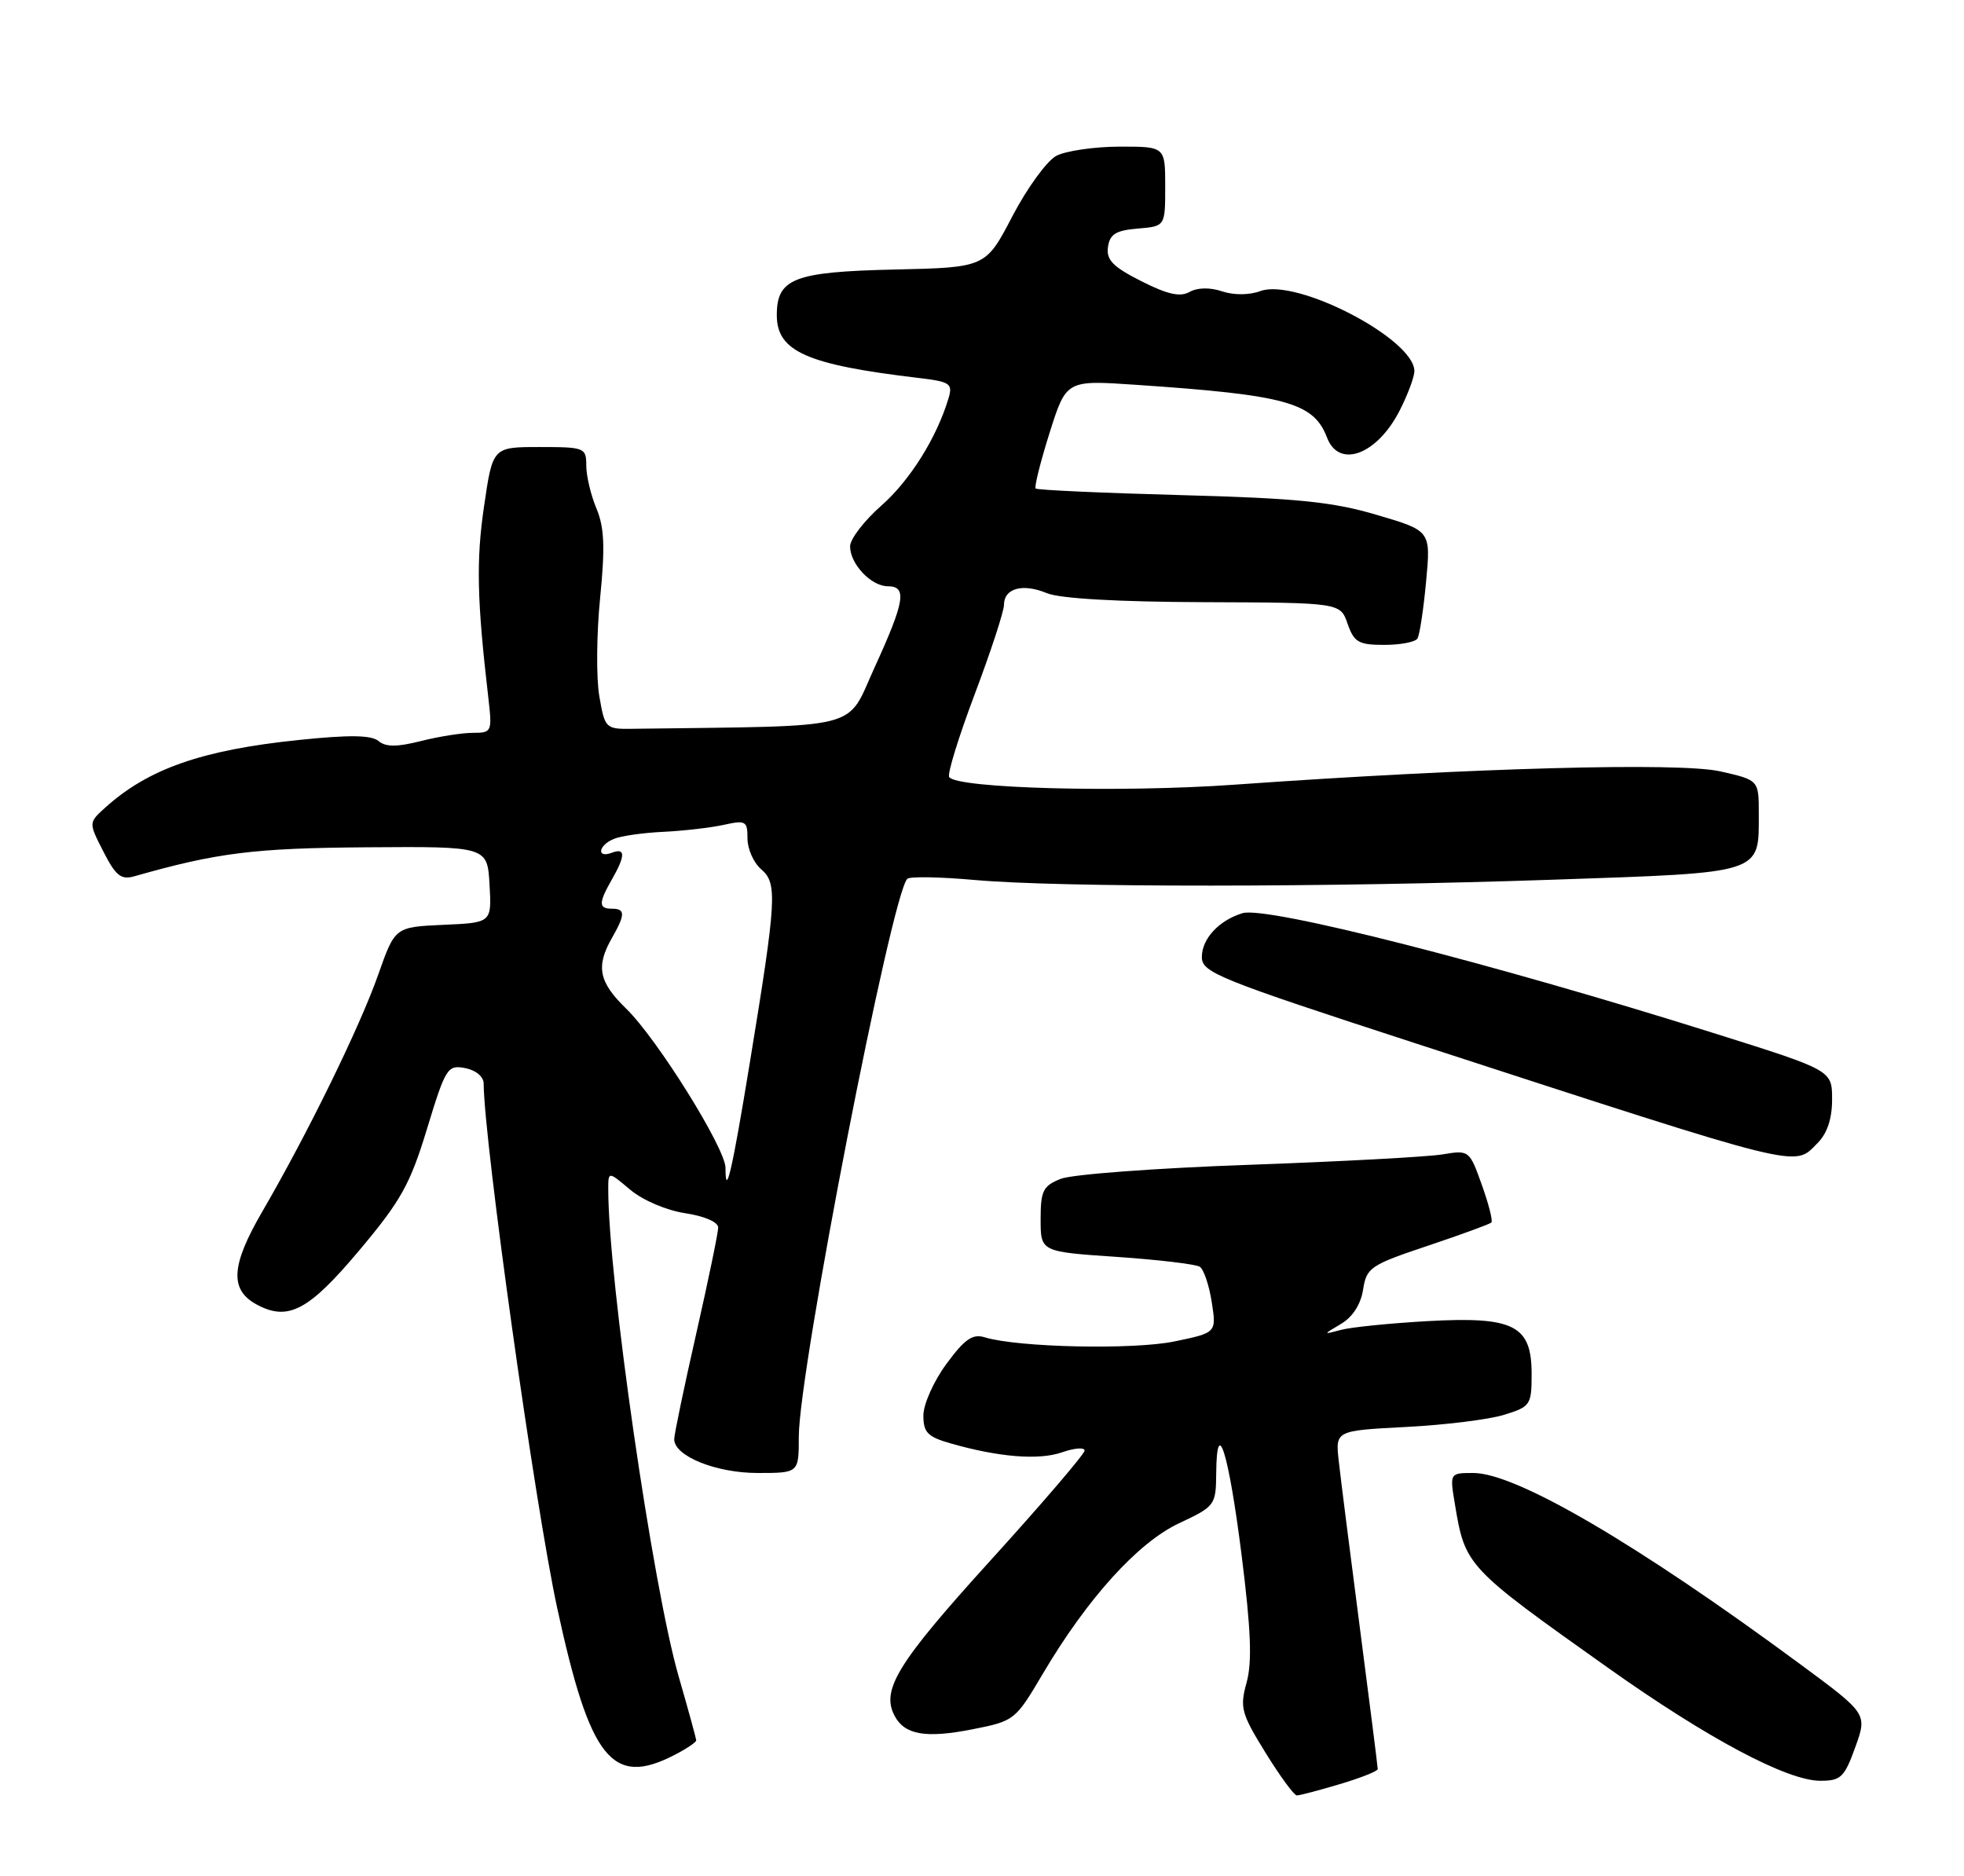 <?xml version="1.0" encoding="UTF-8" standalone="no"?>
<!DOCTYPE svg PUBLIC "-//W3C//DTD SVG 1.1//EN" "http://www.w3.org/Graphics/SVG/1.1/DTD/svg11.dtd" >
<svg xmlns="http://www.w3.org/2000/svg" xmlns:xlink="http://www.w3.org/1999/xlink" version="1.1" viewBox="0 0 268 256">
 <g >
 <path fill="currentColor"
d=" M 182.82 243.46 C 185.67 242.61 188.00 241.69 188.00 241.40 C 188.00 241.12 186.91 232.47 185.57 222.19 C 184.23 211.91 182.93 201.64 182.68 199.36 C 182.22 195.22 182.22 195.22 191.86 194.72 C 197.16 194.45 203.19 193.70 205.25 193.06 C 208.84 191.95 209.00 191.72 209.00 187.48 C 209.00 180.83 206.58 179.62 194.74 180.28 C 189.66 180.57 184.38 181.10 183.00 181.47 C 180.50 182.13 180.50 182.13 183.00 180.65 C 184.57 179.72 185.69 177.99 186.00 175.98 C 186.47 172.97 186.99 172.62 194.81 170.00 C 199.38 168.47 203.29 167.04 203.51 166.82 C 203.73 166.61 203.14 164.29 202.20 161.67 C 200.52 156.97 200.46 156.92 196.88 157.52 C 194.88 157.86 182.96 158.50 170.38 158.95 C 157.79 159.39 146.26 160.25 144.75 160.86 C 142.33 161.82 142.00 162.48 142.00 166.38 C 142.00 170.81 142.00 170.81 152.37 171.51 C 158.07 171.90 163.18 172.51 163.72 172.86 C 164.26 173.21 164.99 175.38 165.35 177.68 C 166.00 181.86 166.00 181.86 160.25 183.05 C 154.66 184.21 138.92 183.87 134.39 182.49 C 132.72 181.97 131.65 182.71 129.14 186.12 C 127.41 188.47 126.00 191.63 126.00 193.15 C 126.00 195.48 126.58 196.07 129.75 196.97 C 136.33 198.85 141.76 199.28 144.92 198.18 C 146.61 197.59 148.00 197.48 148.00 197.94 C 148.00 198.41 142.19 205.19 135.09 213.01 C 122.42 226.98 120.19 230.62 122.09 234.17 C 123.47 236.74 126.35 237.23 132.72 235.97 C 138.41 234.85 138.56 234.74 142.28 228.43 C 148.37 218.12 155.27 210.49 160.91 207.85 C 165.80 205.55 165.92 205.40 165.96 201.05 C 166.03 192.99 167.66 198.23 169.42 212.17 C 170.70 222.37 170.88 226.79 170.11 229.58 C 169.16 233.01 169.37 233.80 172.68 239.16 C 174.66 242.37 176.59 245.00 176.96 245.00 C 177.33 245.00 179.97 244.31 182.82 243.46 Z  M 253.16 238.43 C 254.81 233.85 254.81 233.85 245.65 227.09 C 223.44 210.69 206.88 201.00 201.05 201.00 C 197.82 201.00 197.82 201.00 198.53 205.25 C 199.93 213.70 200.09 213.87 219.39 227.56 C 232.98 237.21 243.86 243.00 248.39 243.00 C 251.20 243.00 251.68 242.53 253.16 238.43 Z  M 92.05 239.47 C 93.67 238.64 95.00 237.74 95.00 237.49 C 95.00 237.24 93.92 233.31 92.61 228.77 C 89.07 216.54 83.00 174.55 83.00 162.28 C 83.00 159.82 83.00 159.82 86.00 162.35 C 87.72 163.79 90.95 165.17 93.50 165.55 C 96.14 165.95 98.00 166.76 98.00 167.51 C 98.00 168.21 96.65 174.73 95.00 182.00 C 93.35 189.27 92.00 195.74 92.00 196.39 C 92.00 198.70 97.70 201.00 103.40 201.00 C 109.00 201.00 109.00 201.00 109.00 196.06 C 109.00 186.99 121.70 121.75 123.82 119.91 C 124.19 119.59 128.32 119.66 133.00 120.08 C 144.57 121.12 181.13 121.10 211.95 120.04 C 240.73 119.06 240.00 119.29 240.00 111.04 C 240.00 106.45 240.00 106.45 234.75 105.26 C 229.17 104.00 200.76 104.78 168.53 107.07 C 152.87 108.19 130.48 107.59 129.52 106.03 C 129.25 105.60 130.83 100.50 133.02 94.69 C 135.21 88.88 137.00 83.41 137.00 82.53 C 137.00 80.27 139.56 79.57 142.85 80.94 C 144.63 81.68 152.53 82.13 164.28 82.17 C 182.89 82.24 182.89 82.24 183.89 85.12 C 184.77 87.64 185.39 88.00 188.89 88.00 C 191.09 88.00 193.13 87.61 193.42 87.13 C 193.72 86.64 194.25 83.14 194.60 79.34 C 195.25 72.43 195.25 72.43 187.87 70.26 C 181.82 68.47 177.02 67.99 161.10 67.56 C 150.43 67.27 141.53 66.87 141.32 66.66 C 141.12 66.45 141.97 63.04 143.22 59.07 C 145.50 51.86 145.50 51.86 155.00 52.51 C 175.52 53.90 179.26 54.93 181.08 59.71 C 182.71 64.00 187.91 62.06 191.00 56.01 C 192.10 53.85 193.00 51.43 193.00 50.64 C 193.00 46.26 176.92 37.90 171.98 39.72 C 170.47 40.28 168.38 40.29 166.77 39.76 C 165.11 39.20 163.40 39.23 162.32 39.84 C 161.03 40.56 159.31 40.18 155.72 38.36 C 151.85 36.40 150.94 35.46 151.19 33.70 C 151.44 31.95 152.27 31.44 155.25 31.19 C 159.00 30.88 159.00 30.88 159.00 25.44 C 159.00 20.00 159.00 20.00 152.75 20.01 C 149.31 20.02 145.44 20.59 144.15 21.26 C 142.86 21.94 140.16 25.65 138.15 29.50 C 134.50 36.50 134.50 36.50 122.04 36.78 C 108.33 37.09 106.00 38.00 106.00 43.00 C 106.00 47.96 110.07 49.76 125.30 51.57 C 129.65 52.08 130.03 52.34 129.44 54.32 C 127.84 59.70 124.18 65.55 120.26 69.00 C 117.92 71.06 116.00 73.56 116.00 74.55 C 116.00 76.96 118.87 80.00 121.15 80.00 C 123.80 80.00 123.47 82.05 119.36 91.04 C 115.37 99.76 118.28 99.02 86.28 99.45 C 82.64 99.50 82.54 99.40 81.78 95.00 C 81.35 92.53 81.40 86.50 81.89 81.60 C 82.58 74.68 82.47 71.97 81.39 69.39 C 80.62 67.56 80.00 64.92 80.00 63.53 C 80.00 61.09 79.78 61.00 73.62 61.00 C 67.23 61.00 67.23 61.00 66.05 69.10 C 64.96 76.50 65.09 81.90 66.64 95.25 C 67.17 99.86 67.11 100.00 64.54 100.00 C 63.08 100.00 59.88 100.50 57.44 101.12 C 54.15 101.95 52.64 101.95 51.64 101.11 C 50.65 100.30 47.65 100.26 40.72 100.98 C 27.52 102.35 20.18 104.92 14.30 110.26 C 12.09 112.26 12.09 112.26 14.12 116.23 C 15.79 119.50 16.52 120.09 18.32 119.58 C 29.62 116.36 34.63 115.73 50.00 115.62 C 66.50 115.50 66.50 115.50 66.80 120.70 C 67.10 125.91 67.10 125.91 60.50 126.20 C 53.90 126.50 53.90 126.50 51.61 133.00 C 49.10 140.14 41.97 154.70 35.79 165.33 C 31.50 172.71 31.31 176.02 35.06 178.03 C 39.33 180.32 42.14 178.82 49.01 170.64 C 54.72 163.85 55.97 161.60 58.27 154.03 C 60.81 145.70 61.07 145.29 63.47 145.75 C 64.94 146.03 66.00 146.92 66.00 147.87 C 66.03 155.63 73.01 205.47 76.03 219.41 C 80.51 240.10 83.53 243.88 92.05 239.47 Z  M 248.00 156.00 C 249.33 154.67 250.00 152.67 250.00 150.03 C 250.00 146.06 250.00 146.06 234.25 141.10 C 203.73 131.48 172.85 123.61 169.55 124.61 C 166.33 125.59 164.00 128.10 164.00 130.60 C 164.00 132.71 166.22 133.60 193.25 142.40 C 246.76 159.80 244.71 159.29 248.00 156.00 Z  M 99.00 159.37 C 99.00 156.70 89.68 141.76 85.45 137.64 C 81.71 134.02 81.28 131.88 83.50 128.00 C 85.34 124.78 85.34 124.00 83.50 124.00 C 81.66 124.00 81.66 123.22 83.50 120.00 C 85.36 116.75 85.36 115.65 83.50 116.36 C 81.38 117.17 81.62 115.37 83.75 114.48 C 84.71 114.07 87.75 113.64 90.50 113.51 C 93.25 113.38 96.96 112.95 98.75 112.56 C 101.76 111.89 102.00 112.03 102.00 114.43 C 102.00 115.85 102.84 117.74 103.87 118.62 C 106.10 120.53 105.98 122.67 102.32 145.00 C 99.90 159.79 99.00 163.68 99.00 159.37 Z "/>
</g>
</svg>